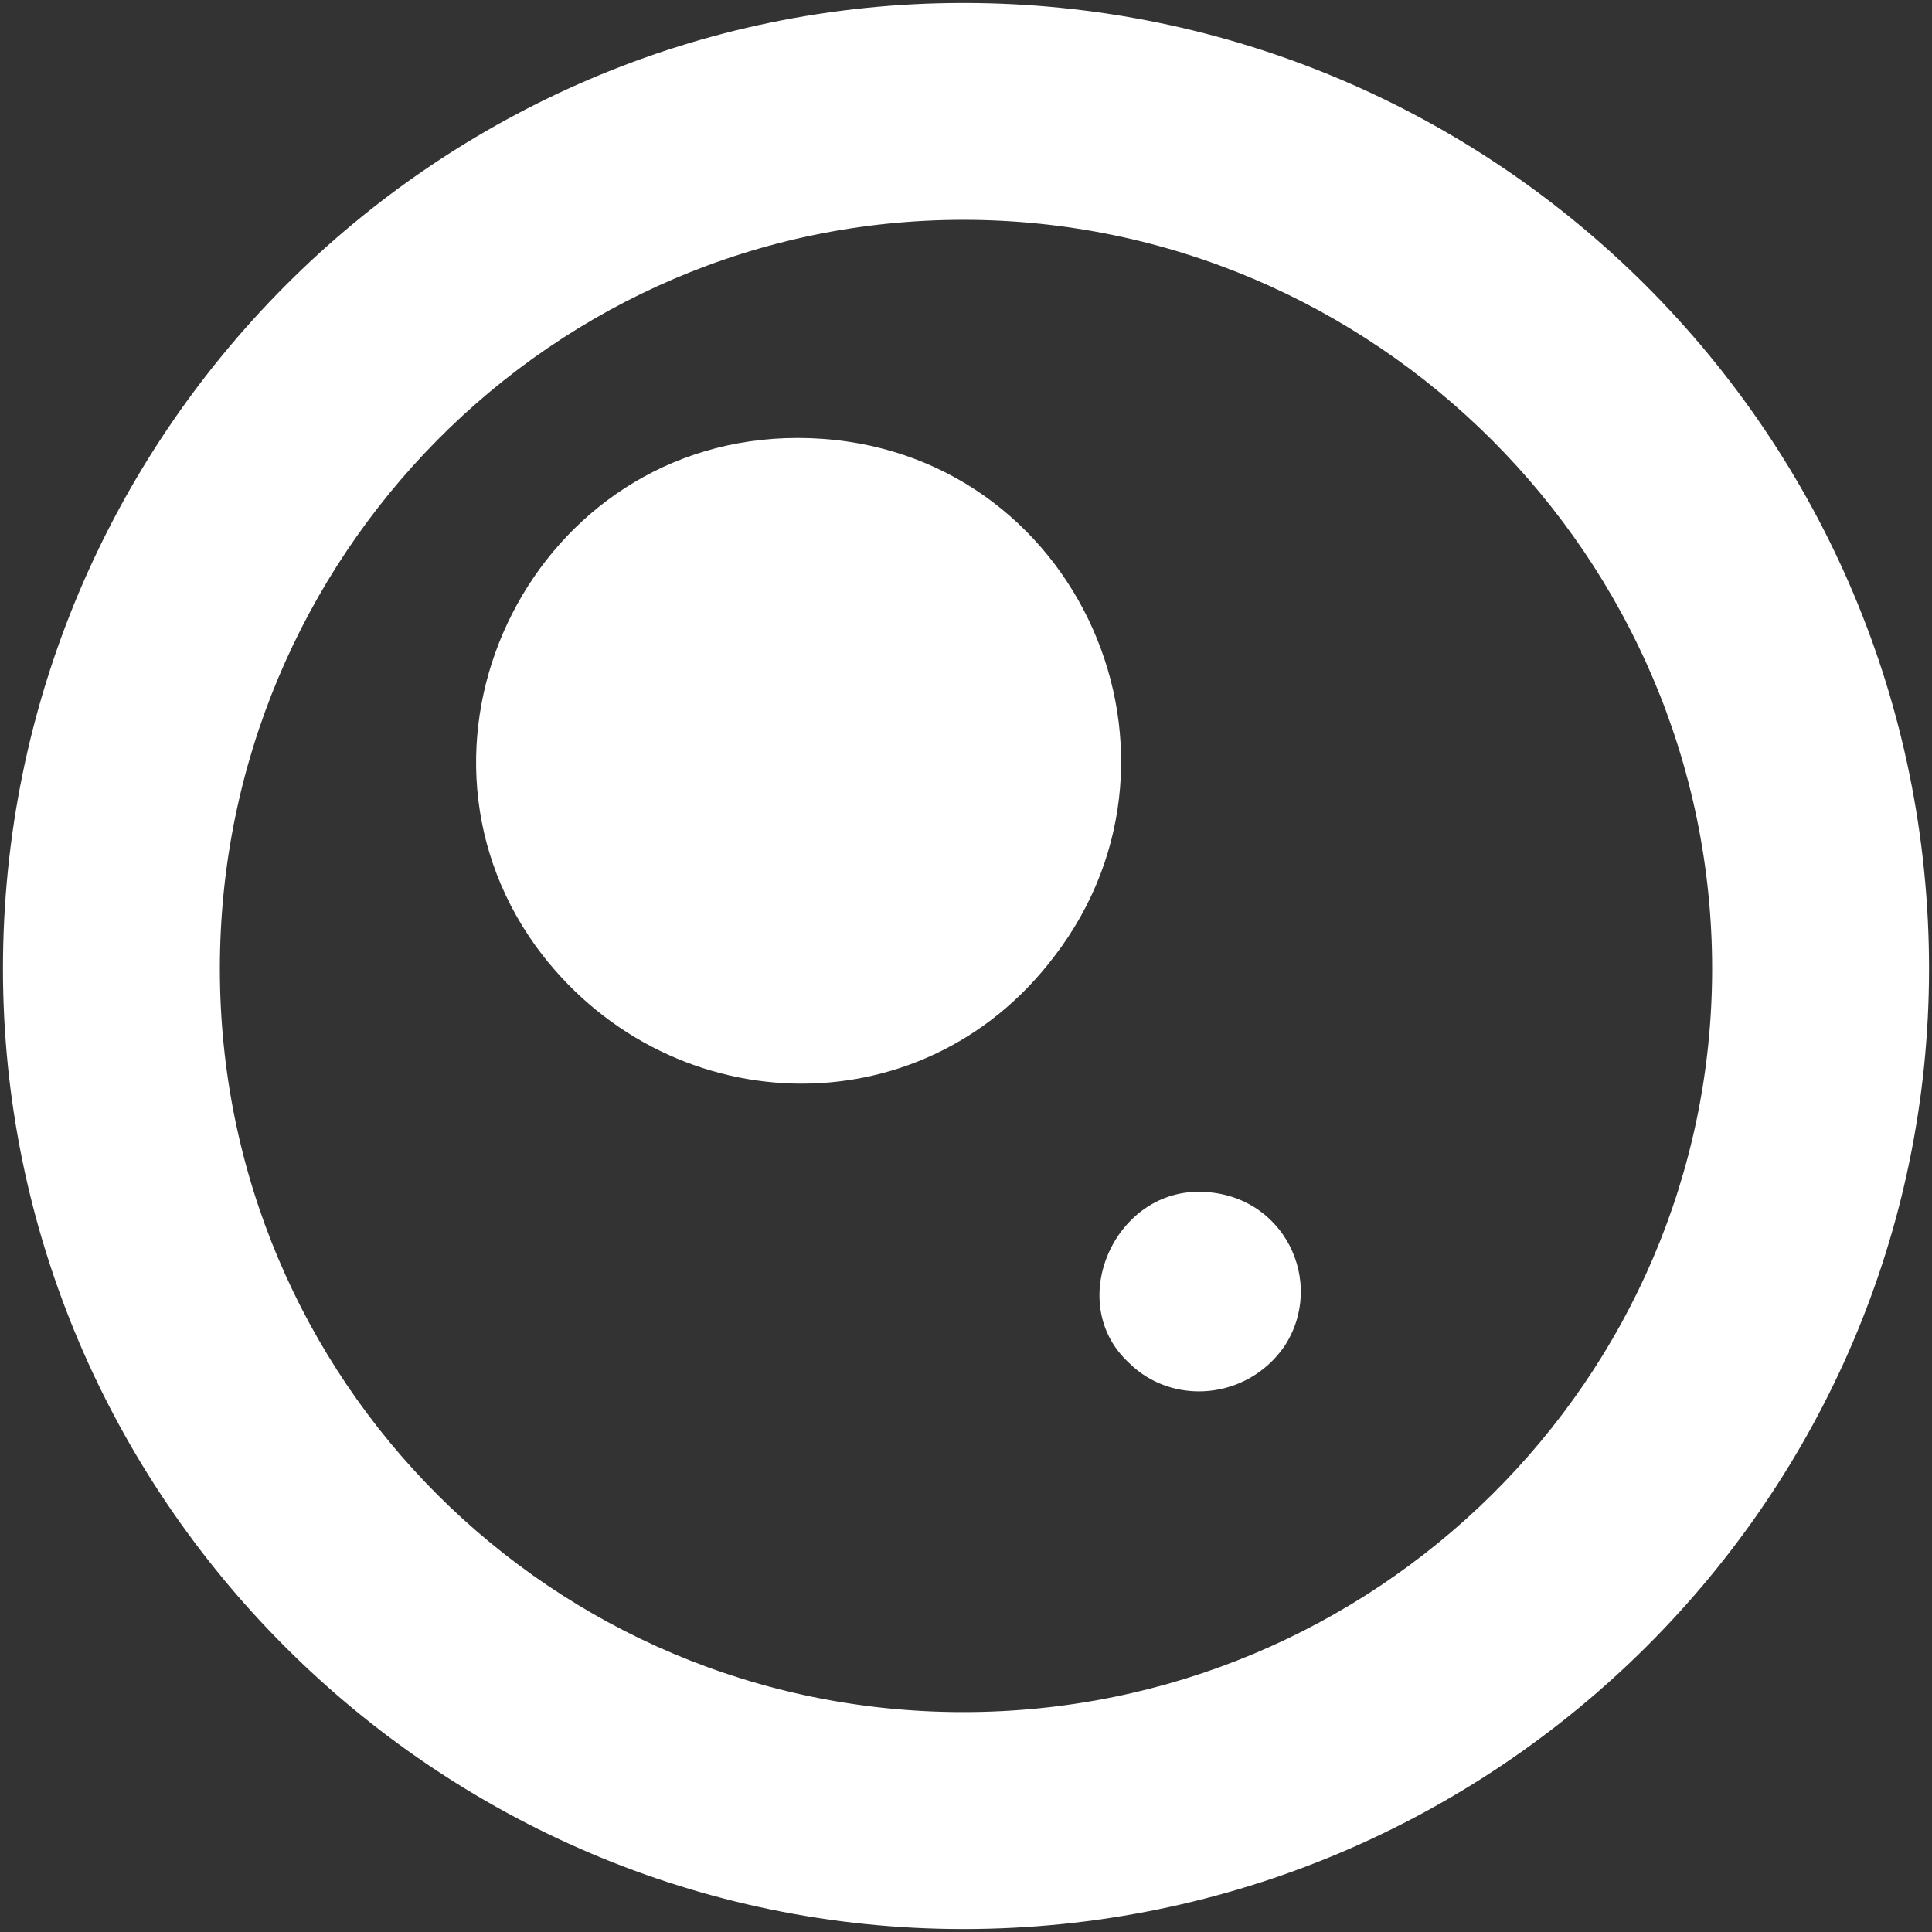 <svg width="262" height="262" viewBox="0 0 262 262" fill="none" xmlns="http://www.w3.org/2000/svg">
<rect x="0" y="0" width="262" height="262" fill="#333333" stroke="none"/>
<path fill-rule="evenodd" clip-rule="evenodd" d="M108.155 59.392C145.131 59.392 164.707 101.444 142.955 129.719C124.831 153.643 90.026 152.195 72.627 128.267C52.327 99.992 72.628 59.392 108.155 59.392ZM162.531 161.619C174.131 161.619 179.931 173.943 174.131 182.643C169.055 189.895 158.907 190.619 153.107 184.819C144.407 176.843 150.931 161.619 162.531 161.619Z" fill="white"/>
<path d="M130.63 28.012C187.397 28.012 233.983 74.597 233.983 131.364C233.983 188.114 187.414 233.977 130.63 233.977C73.864 233.977 28.017 188.131 28.017 131.364C28.017 74.581 73.88 28.012 130.63 28.012ZM259.799 131.37C259.799 60.027 201.972 2.201 130.63 2.201C60.02 2.201 2.201 60.035 2.201 131.37C2.201 201.973 60.029 259.799 130.63 259.799C201.966 259.799 259.799 201.978 259.799 131.37Z" fill="white" stroke="white" stroke-width="3.598"/>
</svg>
